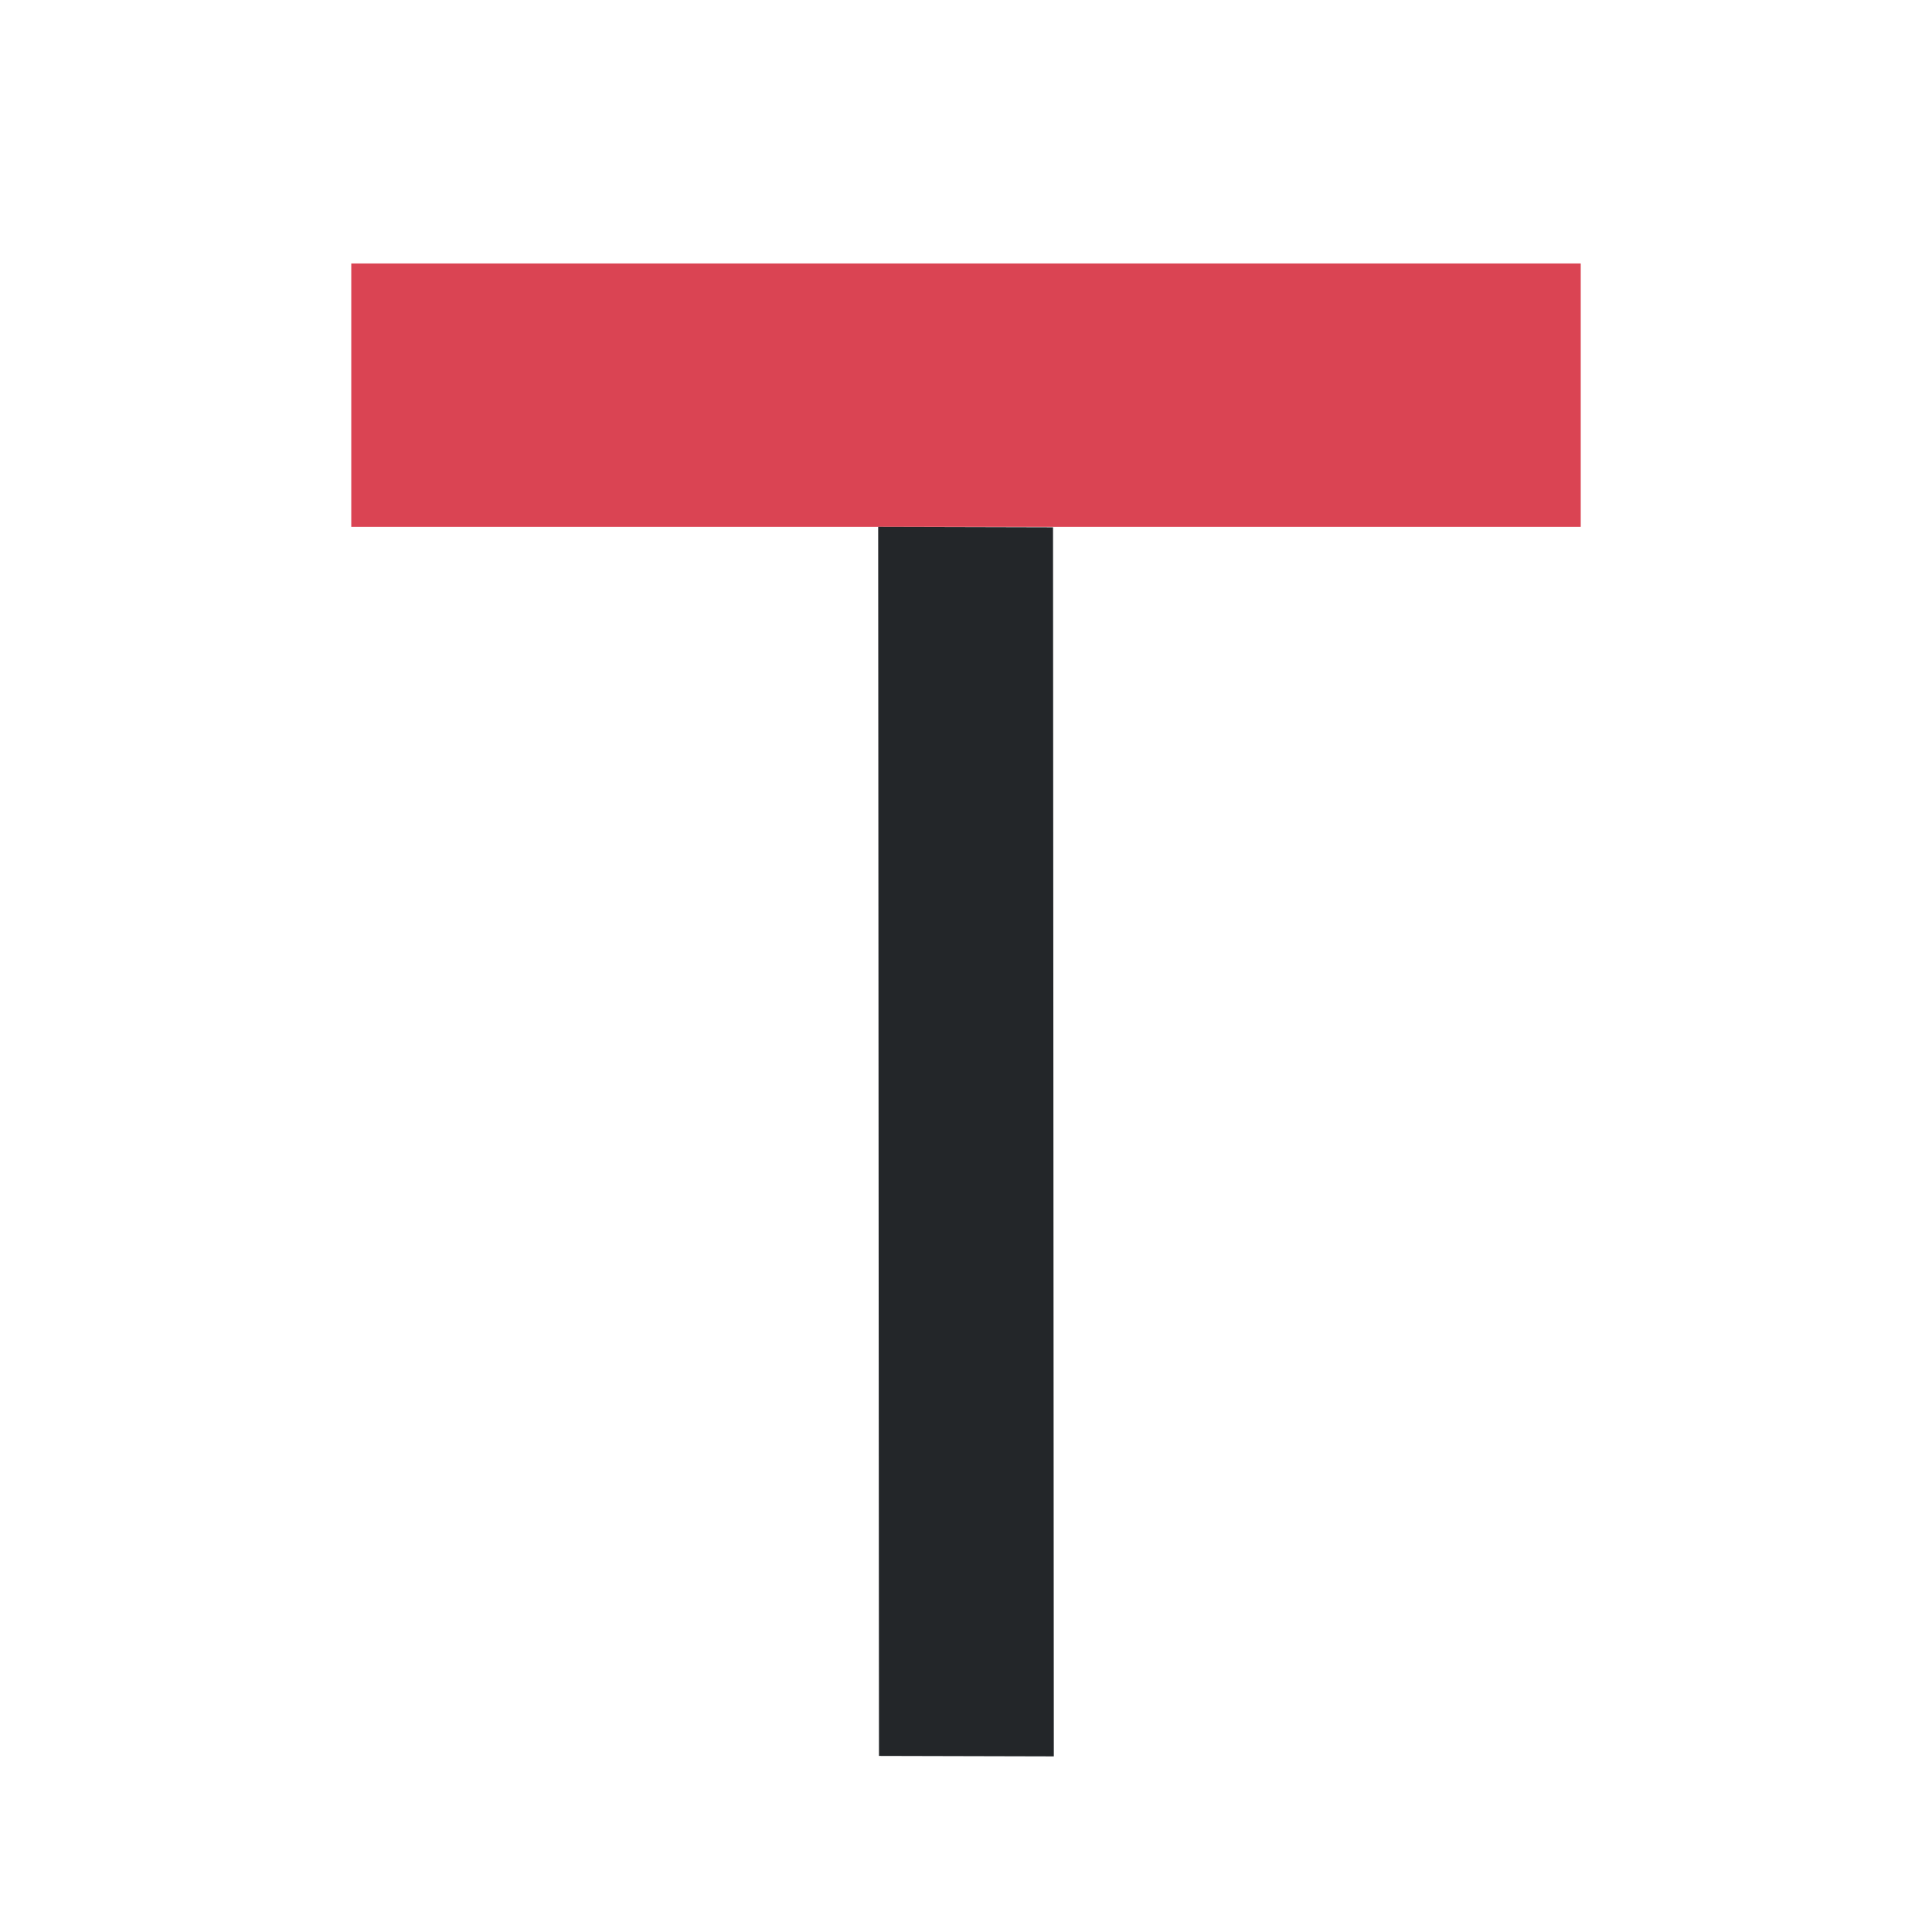 <?xml version="1.0" encoding="UTF-8"?>
<svg version="1.1" viewBox="0 0 22 22" xmlns="http://www.w3.org/2000/svg">
 <defs>
  <style type="text/css">.ColorScheme-Text {
        color:#eff0f1;
      }</style>
 </defs>
 <path class="ColorScheme-Text" d="m4 3v3h14v-3z" color="#eff0f1" fill="#da4453" stroke-width="1.449"/>
 <path class="ColorScheme-Text" d="M 10.009,19.995 12,20 11.991,6.005 10,6 Z" color="#eff0f1" fill="#232629" stroke-width="1.18"/>
</svg>
